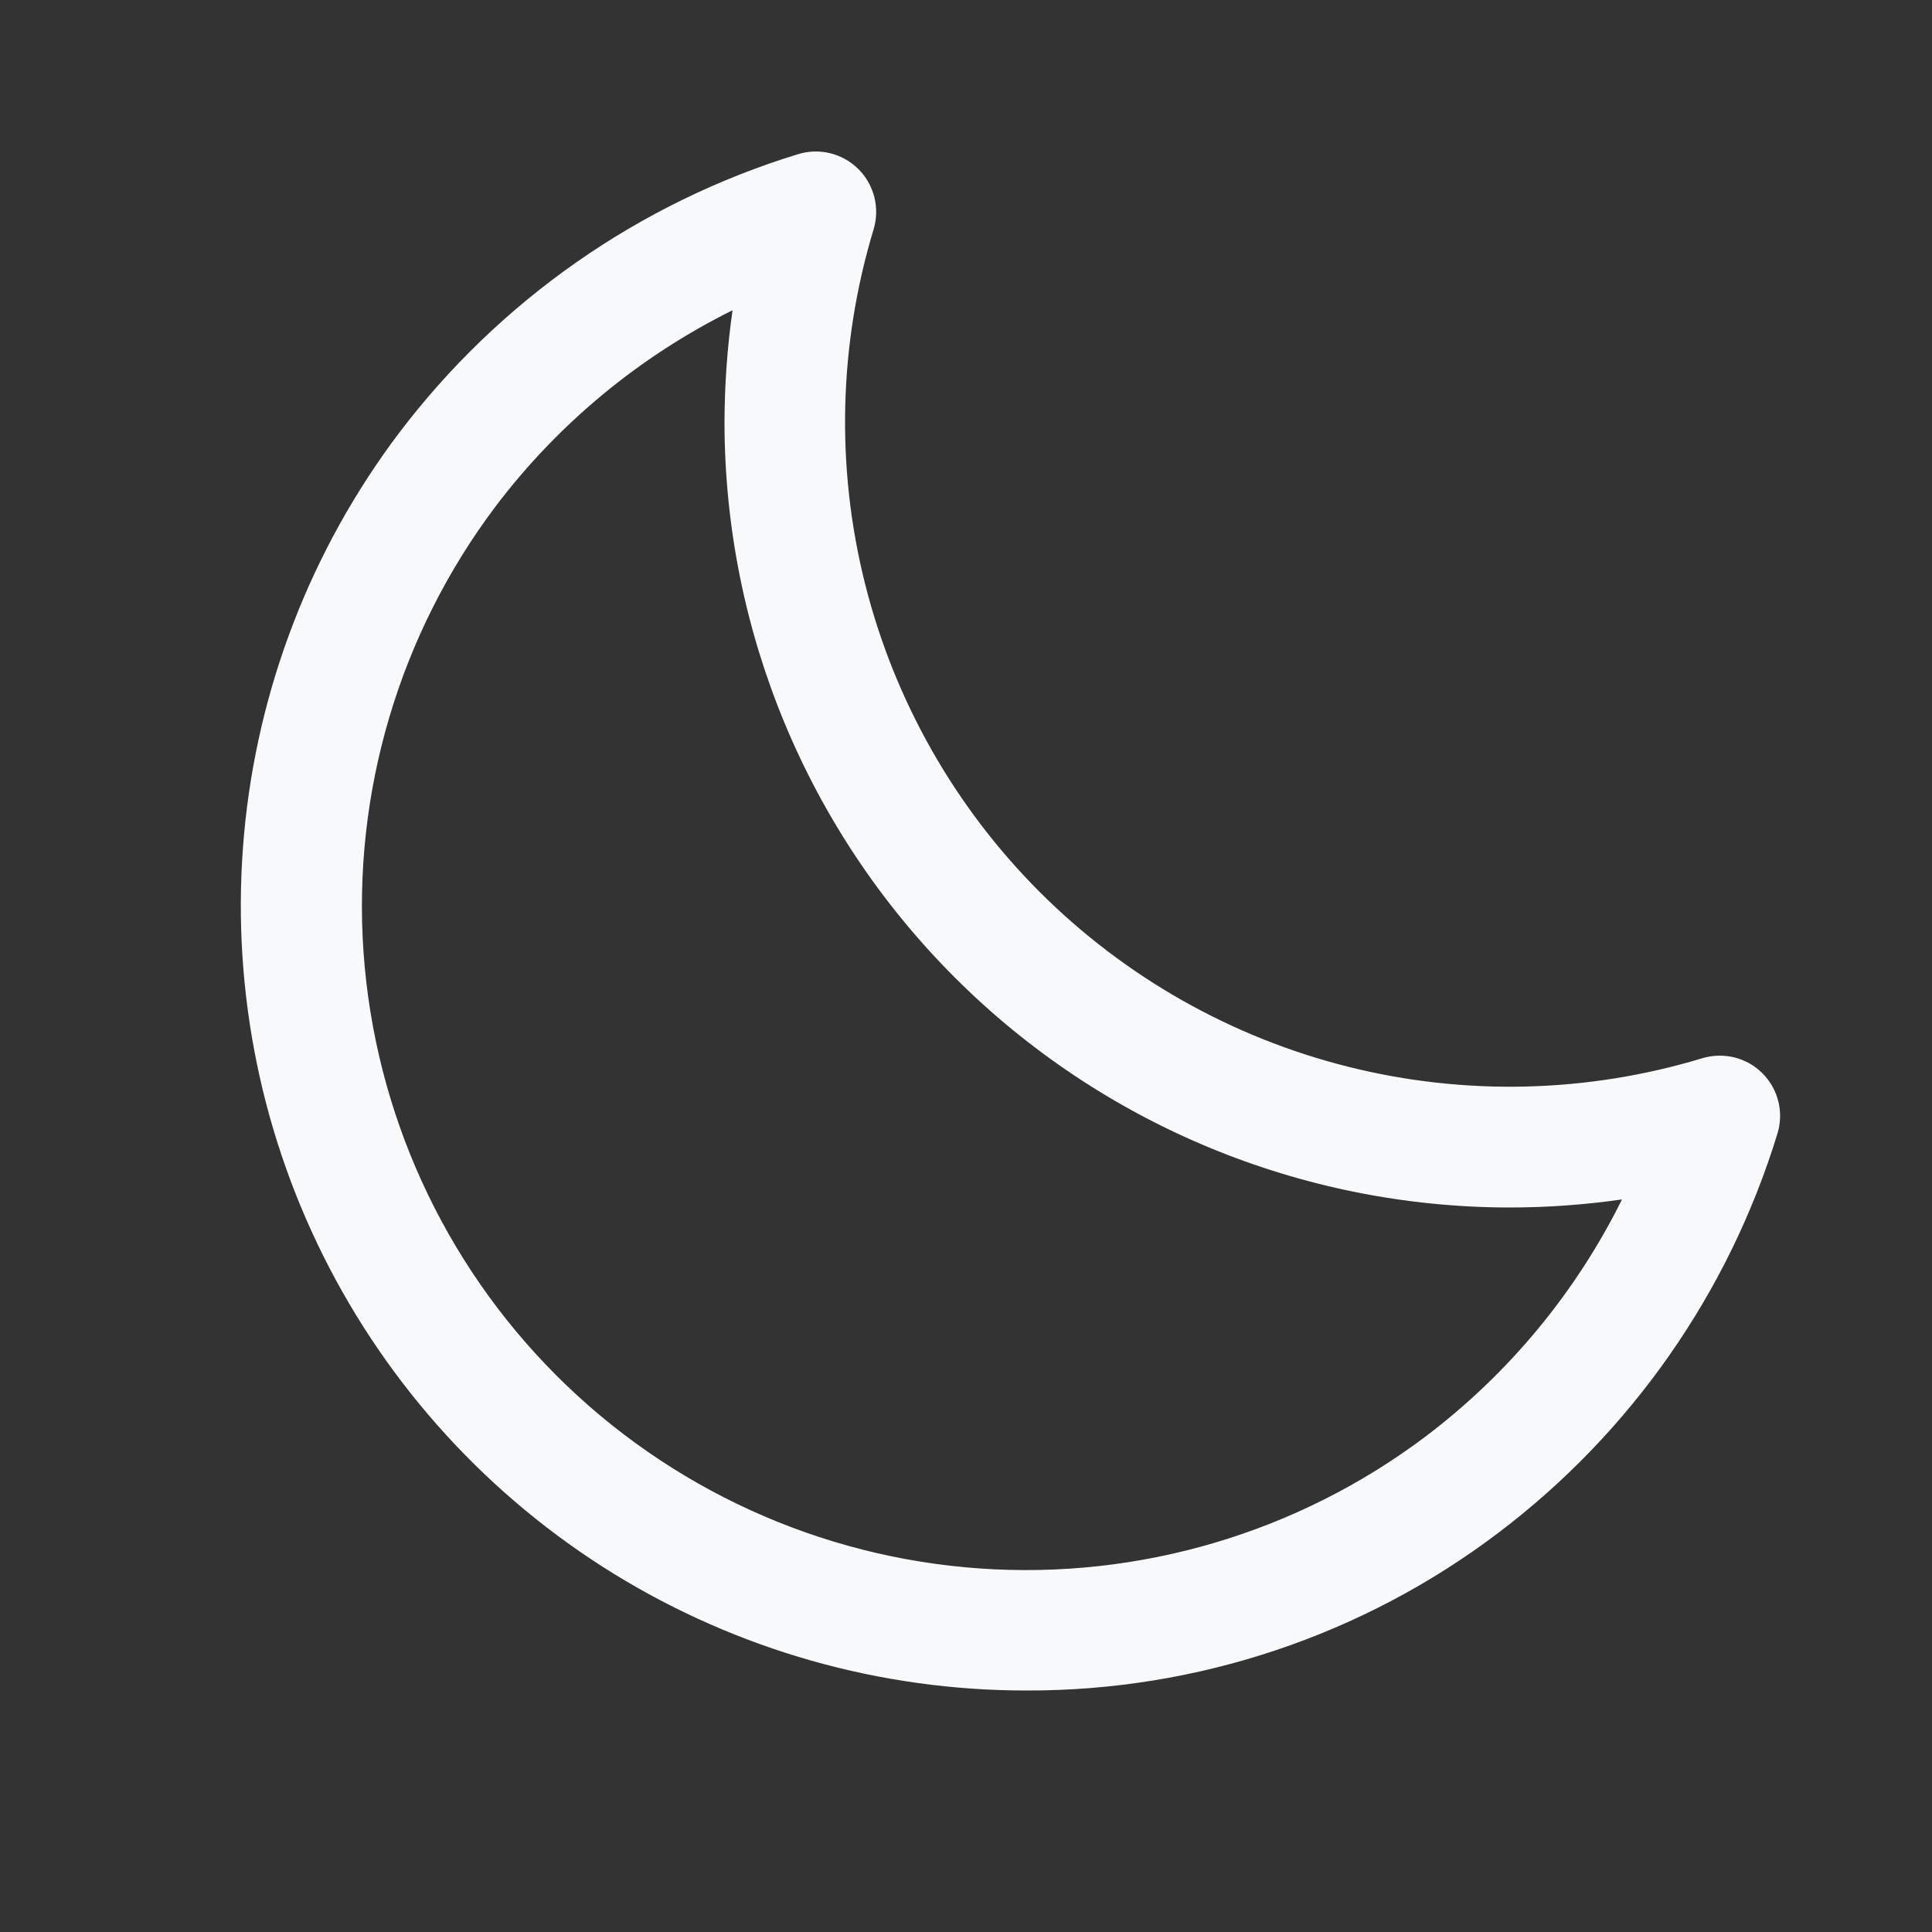 <svg width="24" height="24" viewBox="0 0 24 24" fill="none" xmlns="http://www.w3.org/2000/svg">
<rect x="0" y="0" width="24" height="24" fill="#333333" stroke="none"/>
<path d="M21.895 13.334C21.799 13.237 21.678 13.169 21.546 13.136C21.414 13.103 21.275 13.107 21.145 13.146C19.715 13.579 18.194 13.615 16.745 13.251C15.296 12.887 13.973 12.137 12.916 11.081C11.86 10.025 11.11 8.701 10.746 7.252C10.382 5.803 10.419 4.283 10.851 2.853C10.891 2.722 10.895 2.583 10.862 2.451C10.829 2.319 10.761 2.198 10.665 2.102C10.568 2.005 10.447 1.937 10.315 1.904C10.183 1.871 10.044 1.875 9.914 1.915C7.936 2.521 6.201 3.735 4.953 5.384C3.862 6.832 3.197 8.556 3.032 10.361C2.867 12.167 3.208 13.983 4.018 15.605C4.828 17.227 6.074 18.592 7.617 19.545C9.159 20.497 10.937 21.001 12.75 21C14.866 21.006 16.925 20.319 18.612 19.042C20.261 17.795 21.475 16.059 22.08 14.082C22.12 13.952 22.124 13.814 22.091 13.682C22.058 13.55 21.991 13.43 21.895 13.334ZM17.71 17.844C16.121 19.041 14.154 19.623 12.17 19.484C10.186 19.345 8.319 18.494 6.913 17.088C5.507 15.682 4.656 13.815 4.516 11.831C4.377 9.847 4.96 7.88 6.156 6.291C6.935 5.262 7.943 4.428 9.1 3.854C9.034 4.316 9.001 4.783 9 5.25C9.003 7.835 10.031 10.313 11.859 12.141C13.687 13.969 16.165 14.997 18.75 15C19.218 15 19.686 14.966 20.149 14.9C19.575 16.057 18.74 17.065 17.71 17.844Z" fill="#F8F9FA"/>
</svg>
